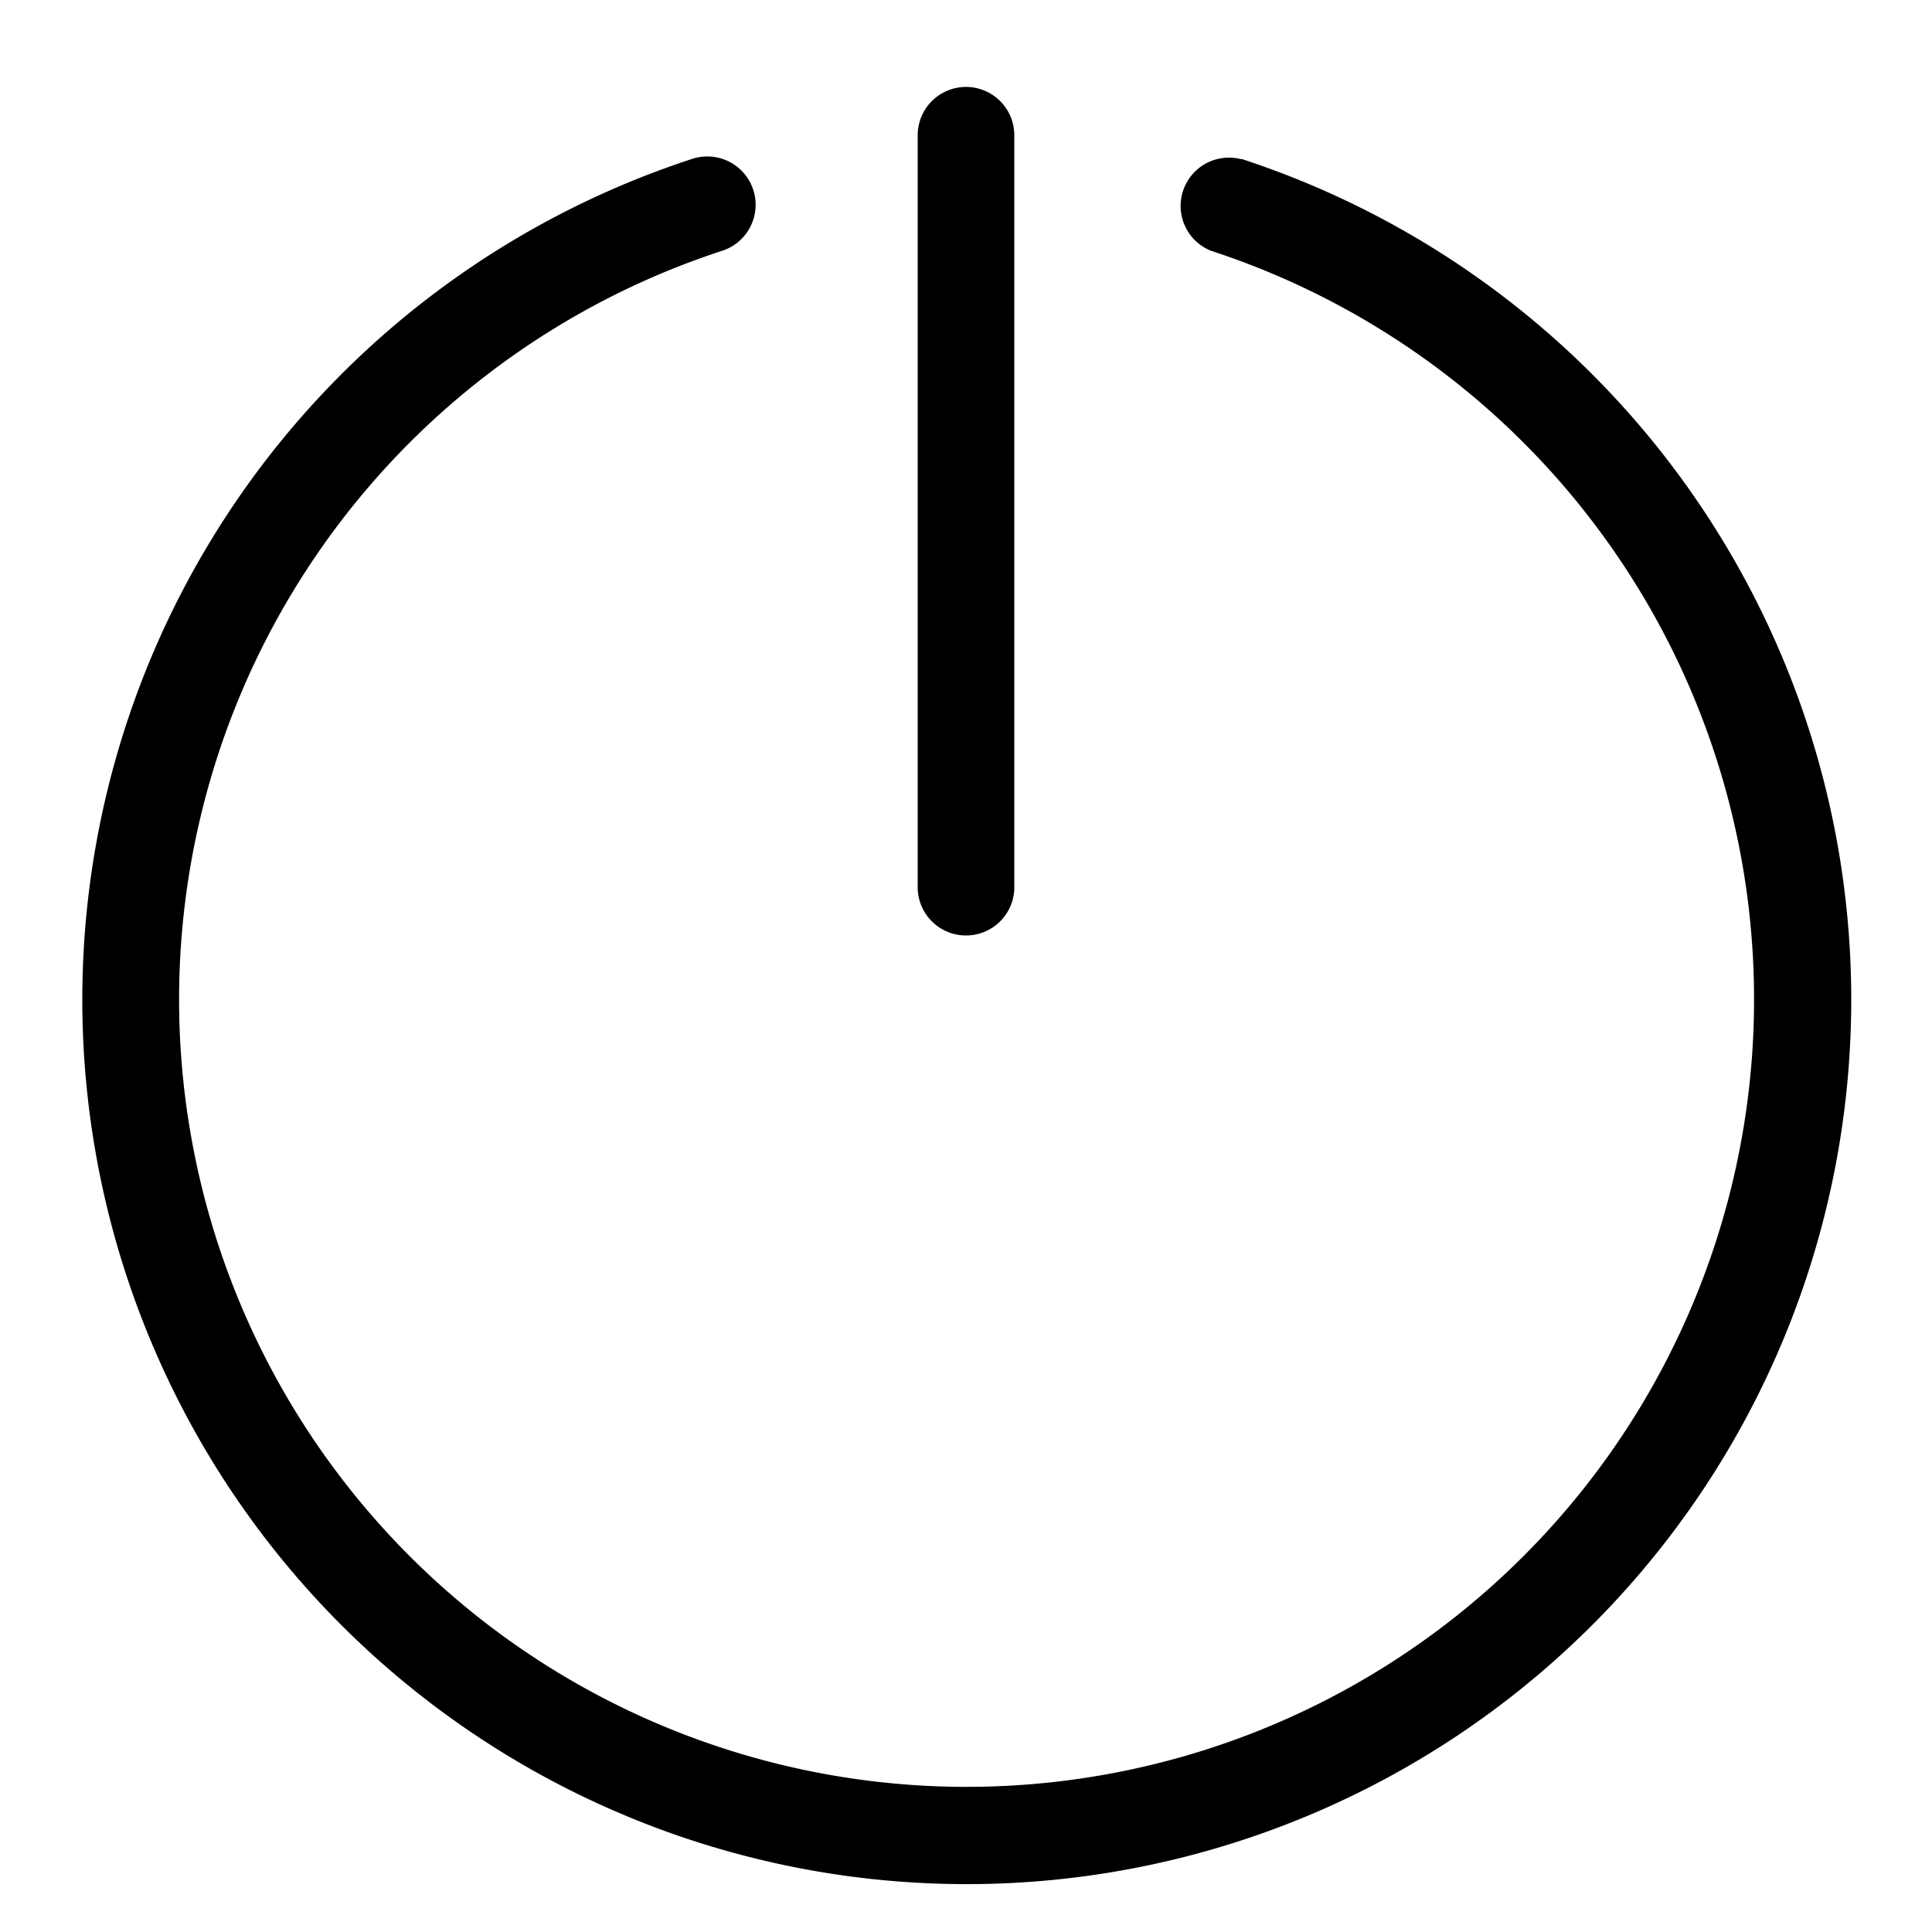 <svg class="icon" viewBox="0 0 1024 1024" xmlns="http://www.w3.org/2000/svg" width="200" height="200"><defs><style/></defs><path d="M657.818 84.378a25.6 25.6 0 0 0-15.975 48.537 417.382 417.382 0 1 1-259.072 0 25.6 25.6 0 0 0-15.77-48.742 468.787 468.787 0 1 0 290.817 0z"/><path d="M512 495.82a25.6 25.6 0 0 0 25.6-24.78V71.68a25.6 25.6 0 0 0-51.2 0v399.36a25.6 25.6 0 0 0 25.6 24.78z"/></svg>